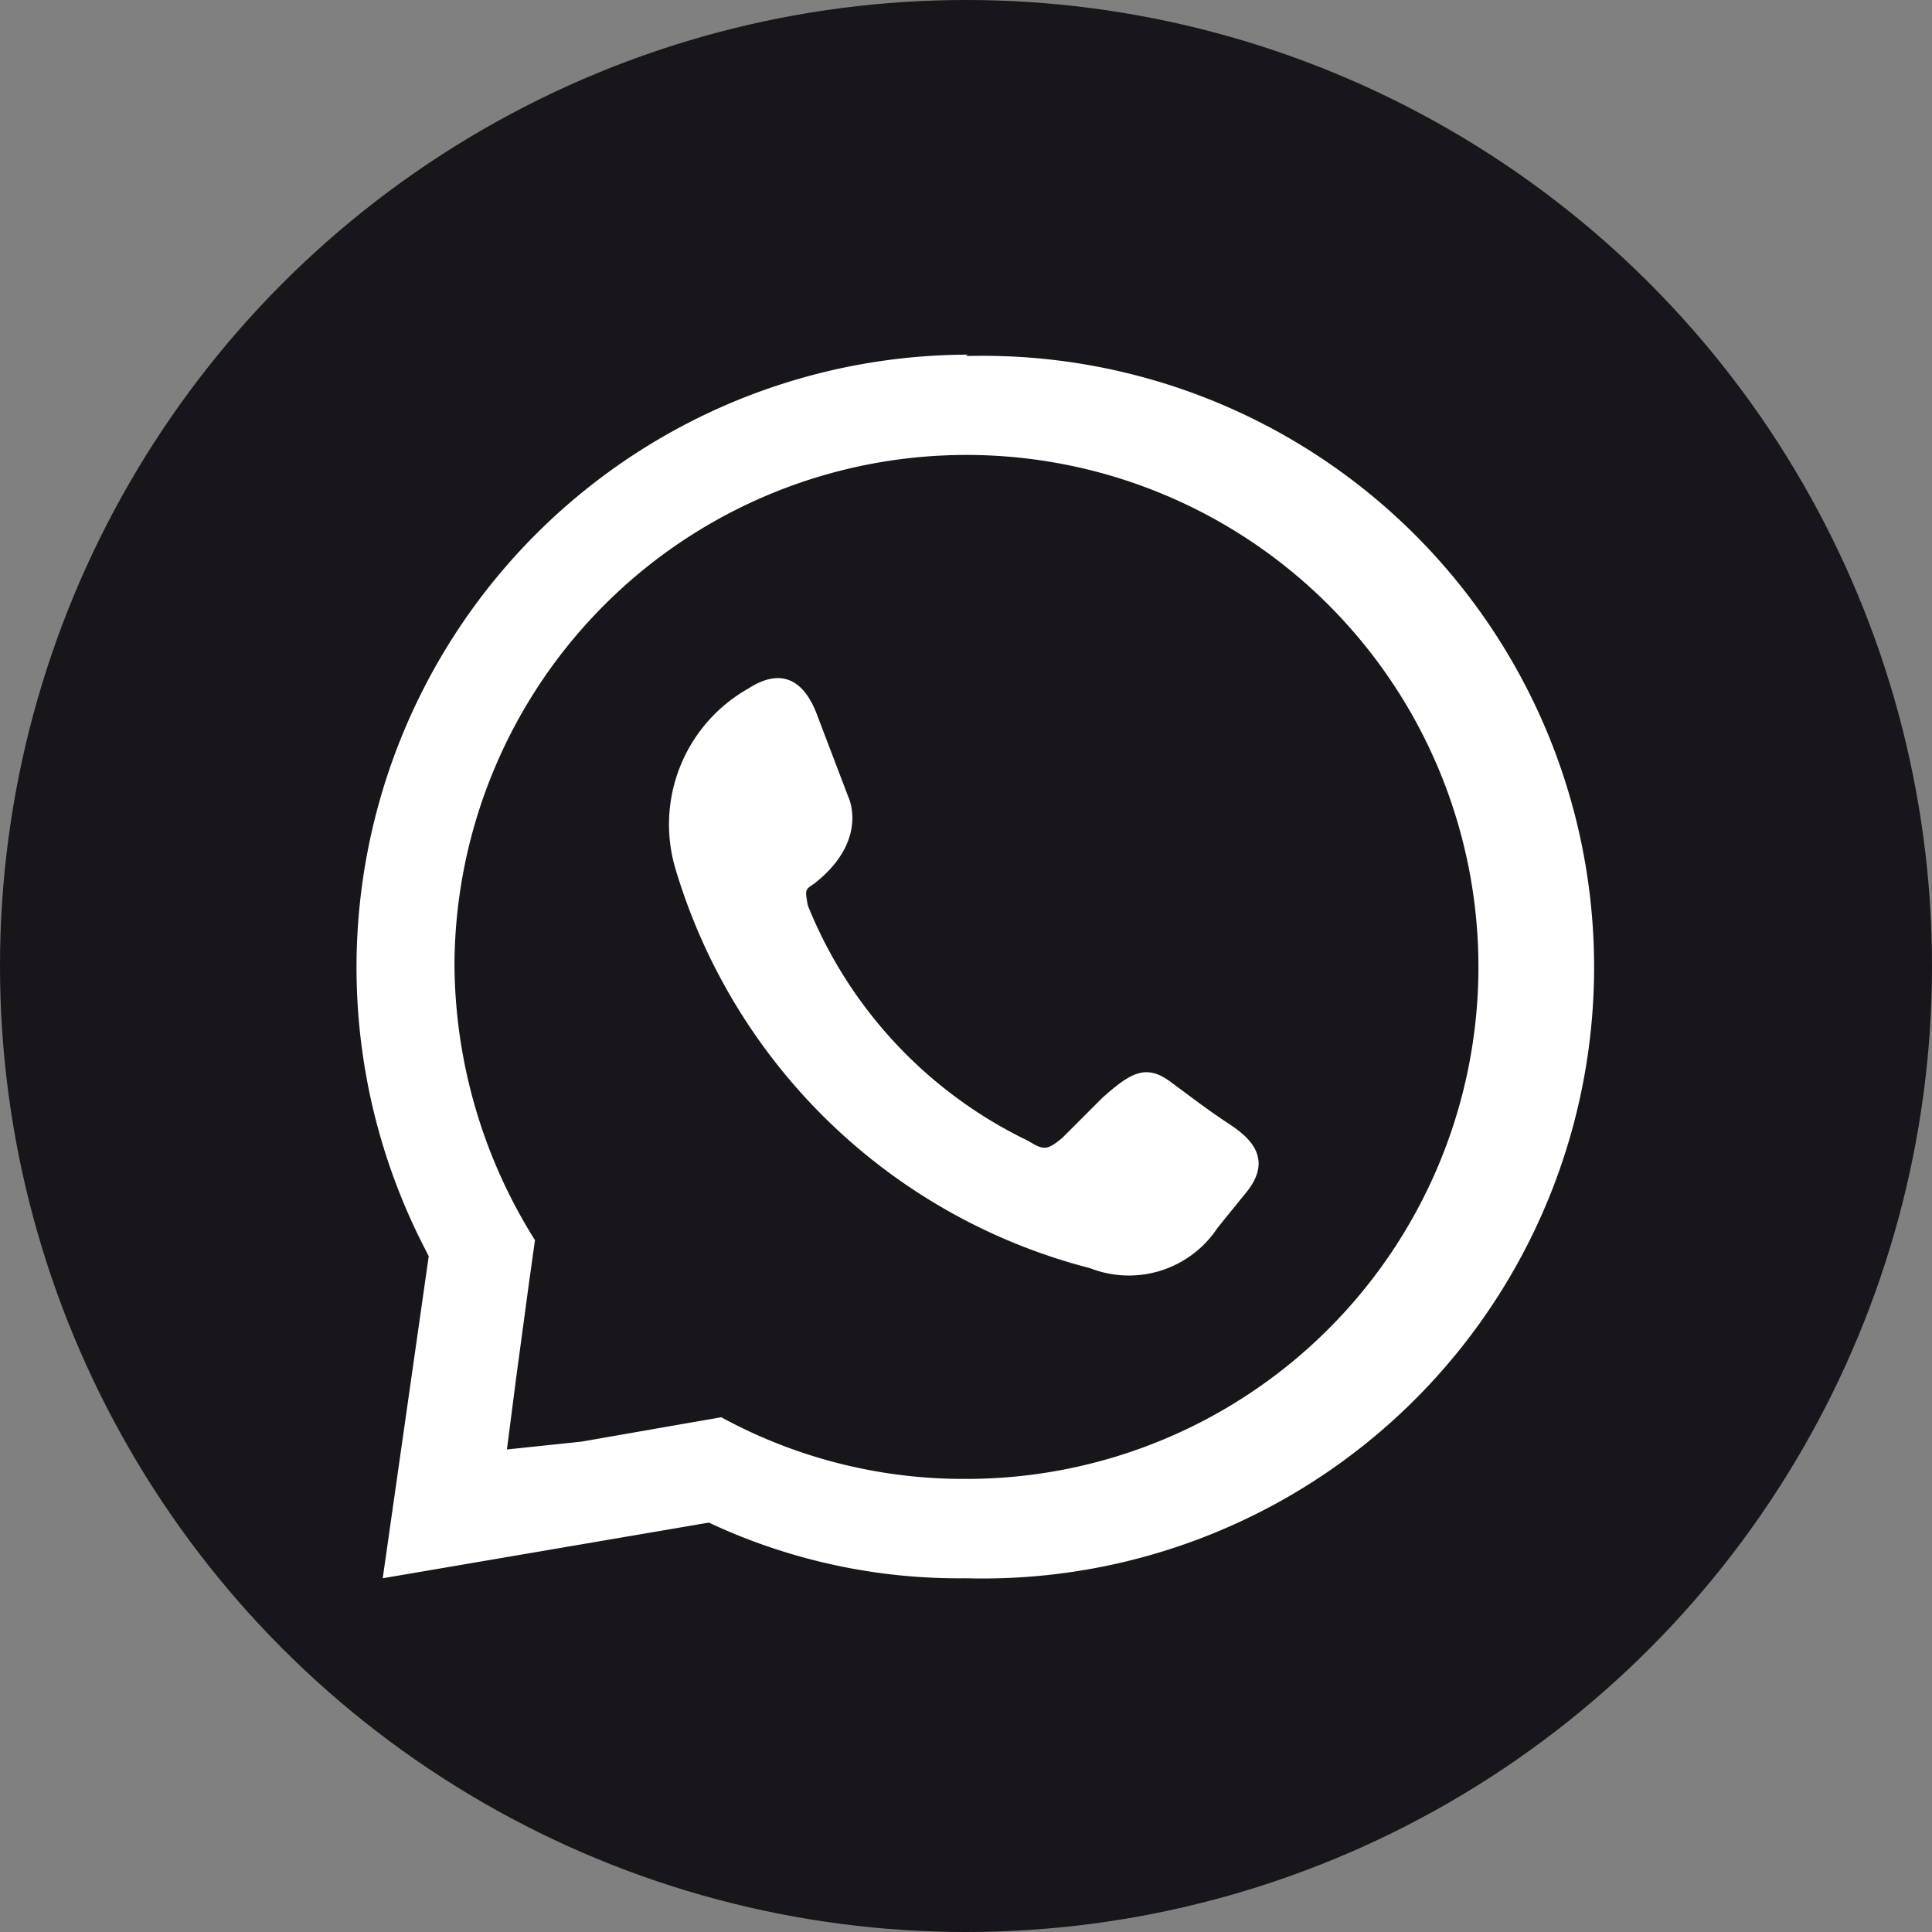 <svg id="Layer_1" data-name="Layer 1" xmlns="http://www.w3.org/2000/svg" viewBox="0 0 42 42"><rect x="0" y="0" width="42" height="42" fill="#808080" stroke="none"/><defs><style>.cls-1{fill:#18151b;}.cls-2{fill:#fff;fill-rule:evenodd;}</style></defs><circle class="cls-1" cx="21" cy="21" r="21"/><path class="cls-2" d="M689.24,450c.74-.47,1.22-.14,1.49.6l.67,1.76s.47.94-.74,1.89c-.2.13-.2.13-.14.47a9.68,9.68,0,0,0,4.79,5.12c.34.21.41.21.74-.06l.88-.88c.61-.54.94-.74,1.48-.34s.81.61,1.22.88,1.08.74.4,1.55l-.6.74a2.31,2.31,0,0,1-2.77.88,12.71,12.71,0,0,1-9-8.63,3.39,3.39,0,0,1,1.62-4Zm4.72-7.22a13.29,13.29,0,1,1,0,26.57,12.78,12.78,0,0,1-5.59-1.21l-7.09,1.21,1-7-.07-.14A13.32,13.32,0,0,1,694,442.75Zm-8.36,23.6,1.89-.33,1.15-.2a11,11,0,0,0,5.32,1.34A11.13,11.13,0,1,0,682.84,456a11.36,11.36,0,0,0,1.75,6l-.14,1-.27,2-.2,1.55Z" transform="translate(-672.96 -435.04)"/></svg>